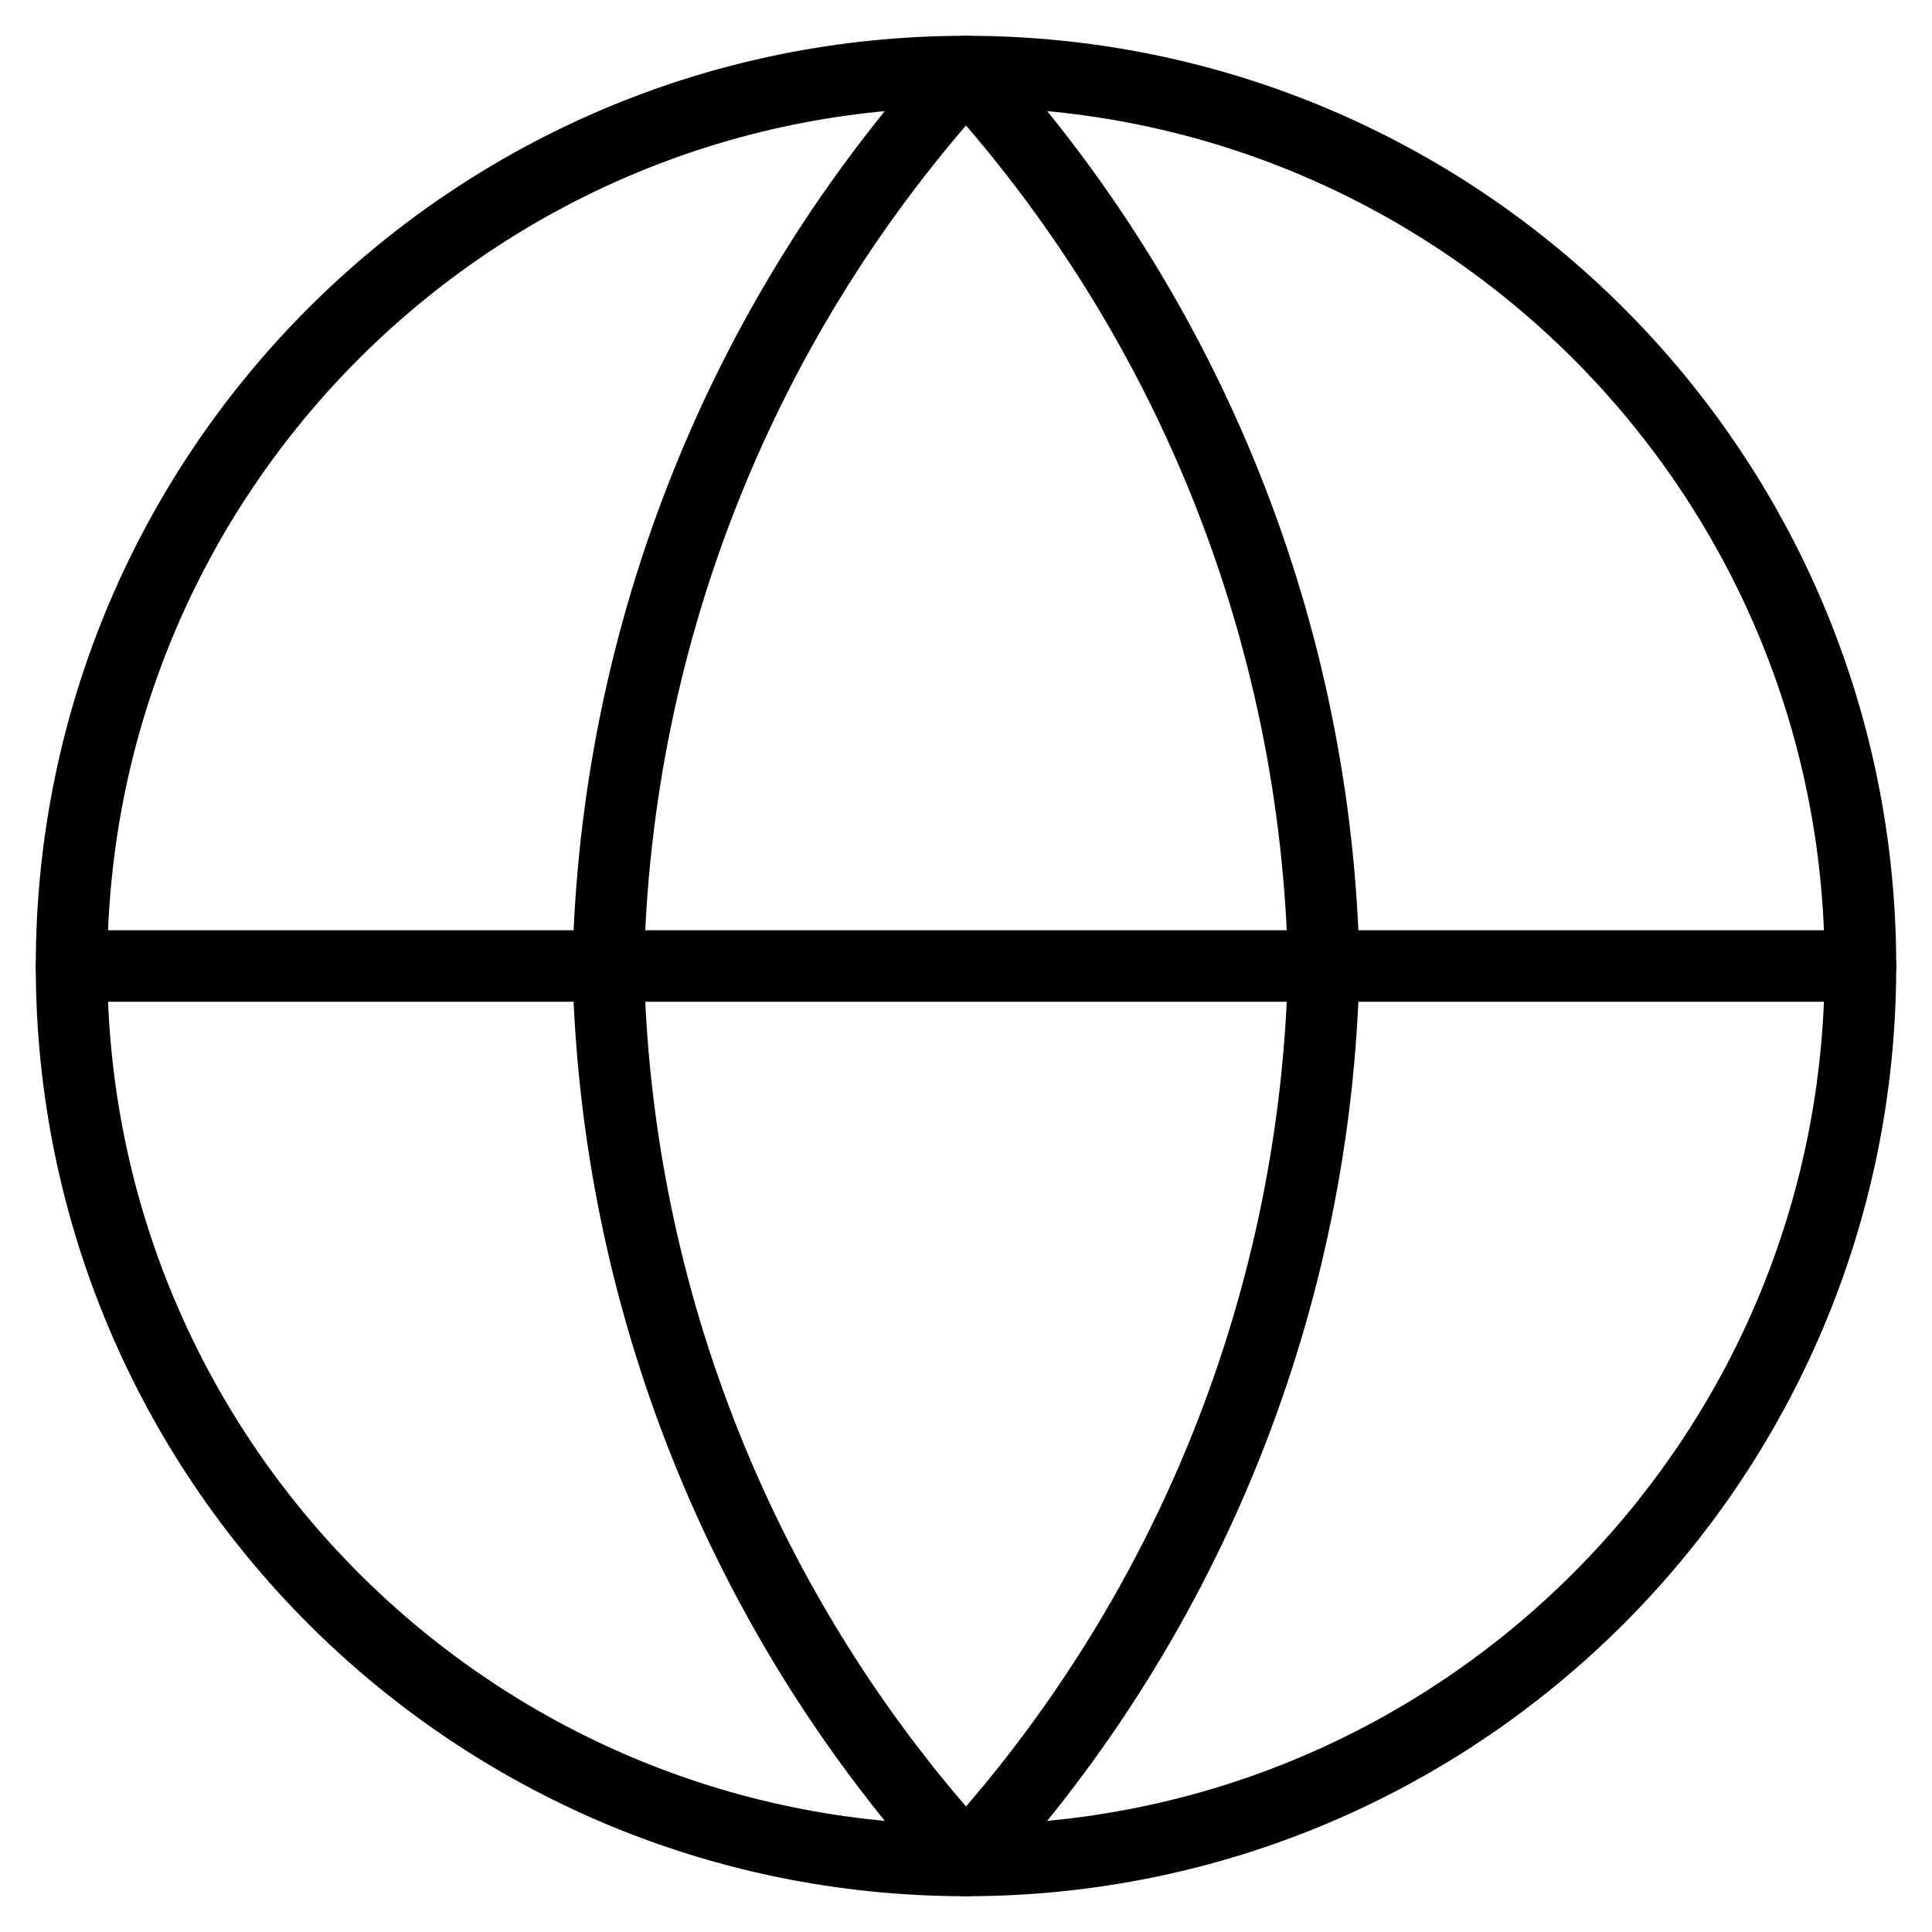 <svg width="27" height="27" viewBox="0 0 27 27" fill="none" xmlns="http://www.w3.org/2000/svg">
<path d="M13.5 26C20.404 26 26 20.404 26 13.5C26 6.596 20.404 1 13.5 1C6.596 1 1 6.596 1 13.5C1 20.404 6.596 26 13.5 26Z" stroke="black" stroke-linecap="round" stroke-linejoin="round"/>
<path d="M1 13.5H26" stroke="black" stroke-linecap="round" stroke-linejoin="round"/>
<path d="M13.5 1C16.627 4.423 18.403 8.865 18.5 13.5C18.403 18.135 16.627 22.577 13.5 26C10.373 22.577 8.597 18.135 8.5 13.5C8.597 8.865 10.373 4.423 13.5 1Z" stroke="black" stroke-linecap="round" stroke-linejoin="round"/>
</svg>
